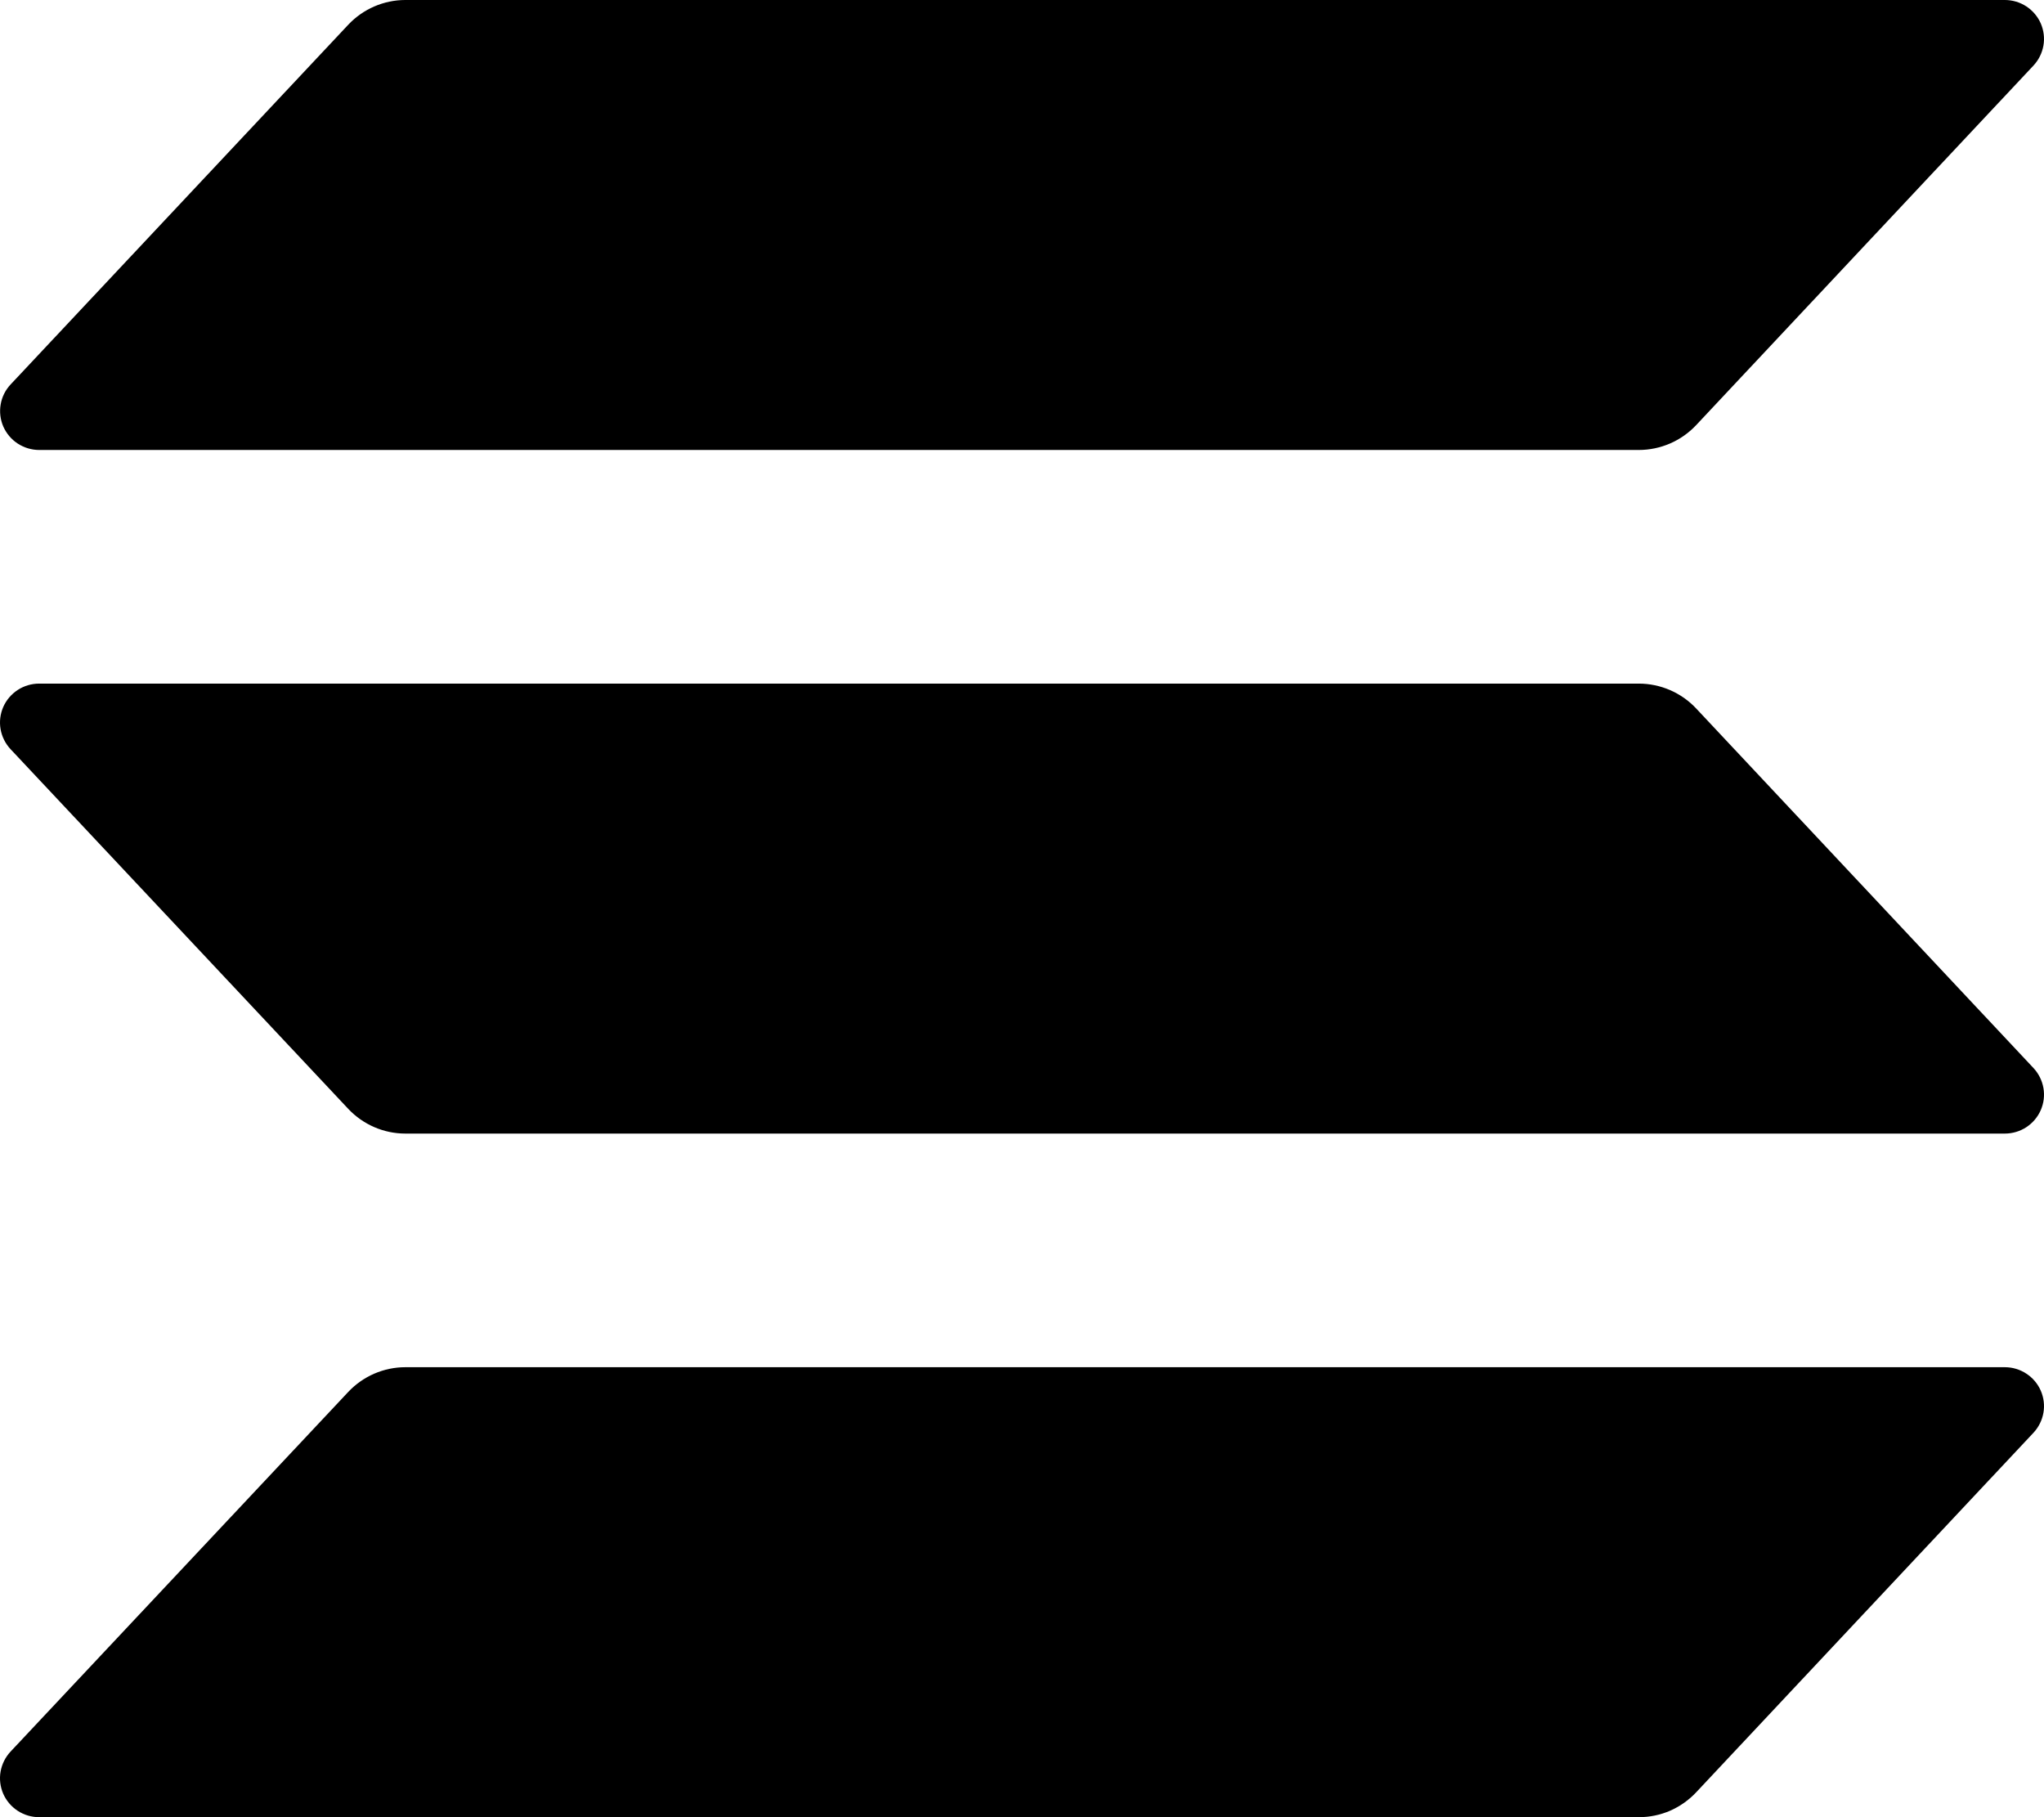 <svg width="36" height="32" viewBox="0 0 36 32" fill="none" xmlns="http://www.w3.org/2000/svg">
<path d="M35.815 25.23L29.872 31.564C29.742 31.702 29.586 31.811 29.413 31.887C29.239 31.962 29.052 32 28.862 32H0.69C0.556 32 0.424 31.961 0.312 31.888C0.199 31.814 0.111 31.71 0.057 31.588C0.004 31.465 -0.013 31.33 0.01 31.198C0.033 31.066 0.094 30.944 0.185 30.846L6.133 24.512C6.262 24.375 6.418 24.265 6.591 24.19C6.764 24.115 6.951 24.076 7.139 24.076H35.31C35.444 24.076 35.576 24.115 35.688 24.189C35.801 24.262 35.889 24.366 35.943 24.489C35.996 24.611 36.013 24.747 35.99 24.878C35.967 25.01 35.906 25.132 35.815 25.23ZM29.872 12.474C29.742 12.336 29.586 12.227 29.413 12.152C29.239 12.077 29.052 12.038 28.862 12.038H0.69C0.556 12.038 0.424 12.077 0.312 12.15C0.199 12.224 0.111 12.328 0.057 12.45C0.004 12.573 -0.013 12.708 0.01 12.84C0.033 12.972 0.094 13.094 0.185 13.192L6.133 19.526C6.262 19.663 6.418 19.773 6.591 19.848C6.764 19.923 6.951 19.962 7.139 19.962H35.31C35.444 19.962 35.576 19.923 35.688 19.85C35.801 19.776 35.889 19.672 35.943 19.549C35.996 19.427 36.013 19.292 35.99 19.16C35.967 19.028 35.906 18.906 35.815 18.808L29.872 12.474ZM0.69 7.924H28.862C29.052 7.924 29.239 7.885 29.413 7.81C29.586 7.735 29.742 7.626 29.872 7.488L35.815 1.154C35.906 1.056 35.967 0.934 35.99 0.802C36.013 0.67 35.996 0.535 35.943 0.412C35.889 0.29 35.801 0.186 35.688 0.112C35.576 0.039 35.444 4.5118e-06 35.31 0L7.139 0C6.951 0 6.764 0.039 6.591 0.114C6.418 0.189 6.262 0.299 6.133 0.436L0.187 6.77C0.095 6.868 0.034 6.99 0.012 7.121C-0.011 7.253 0.005 7.388 0.058 7.511C0.112 7.633 0.2 7.738 0.312 7.811C0.424 7.884 0.556 7.924 0.69 7.924Z" fill="black"/>
</svg>
